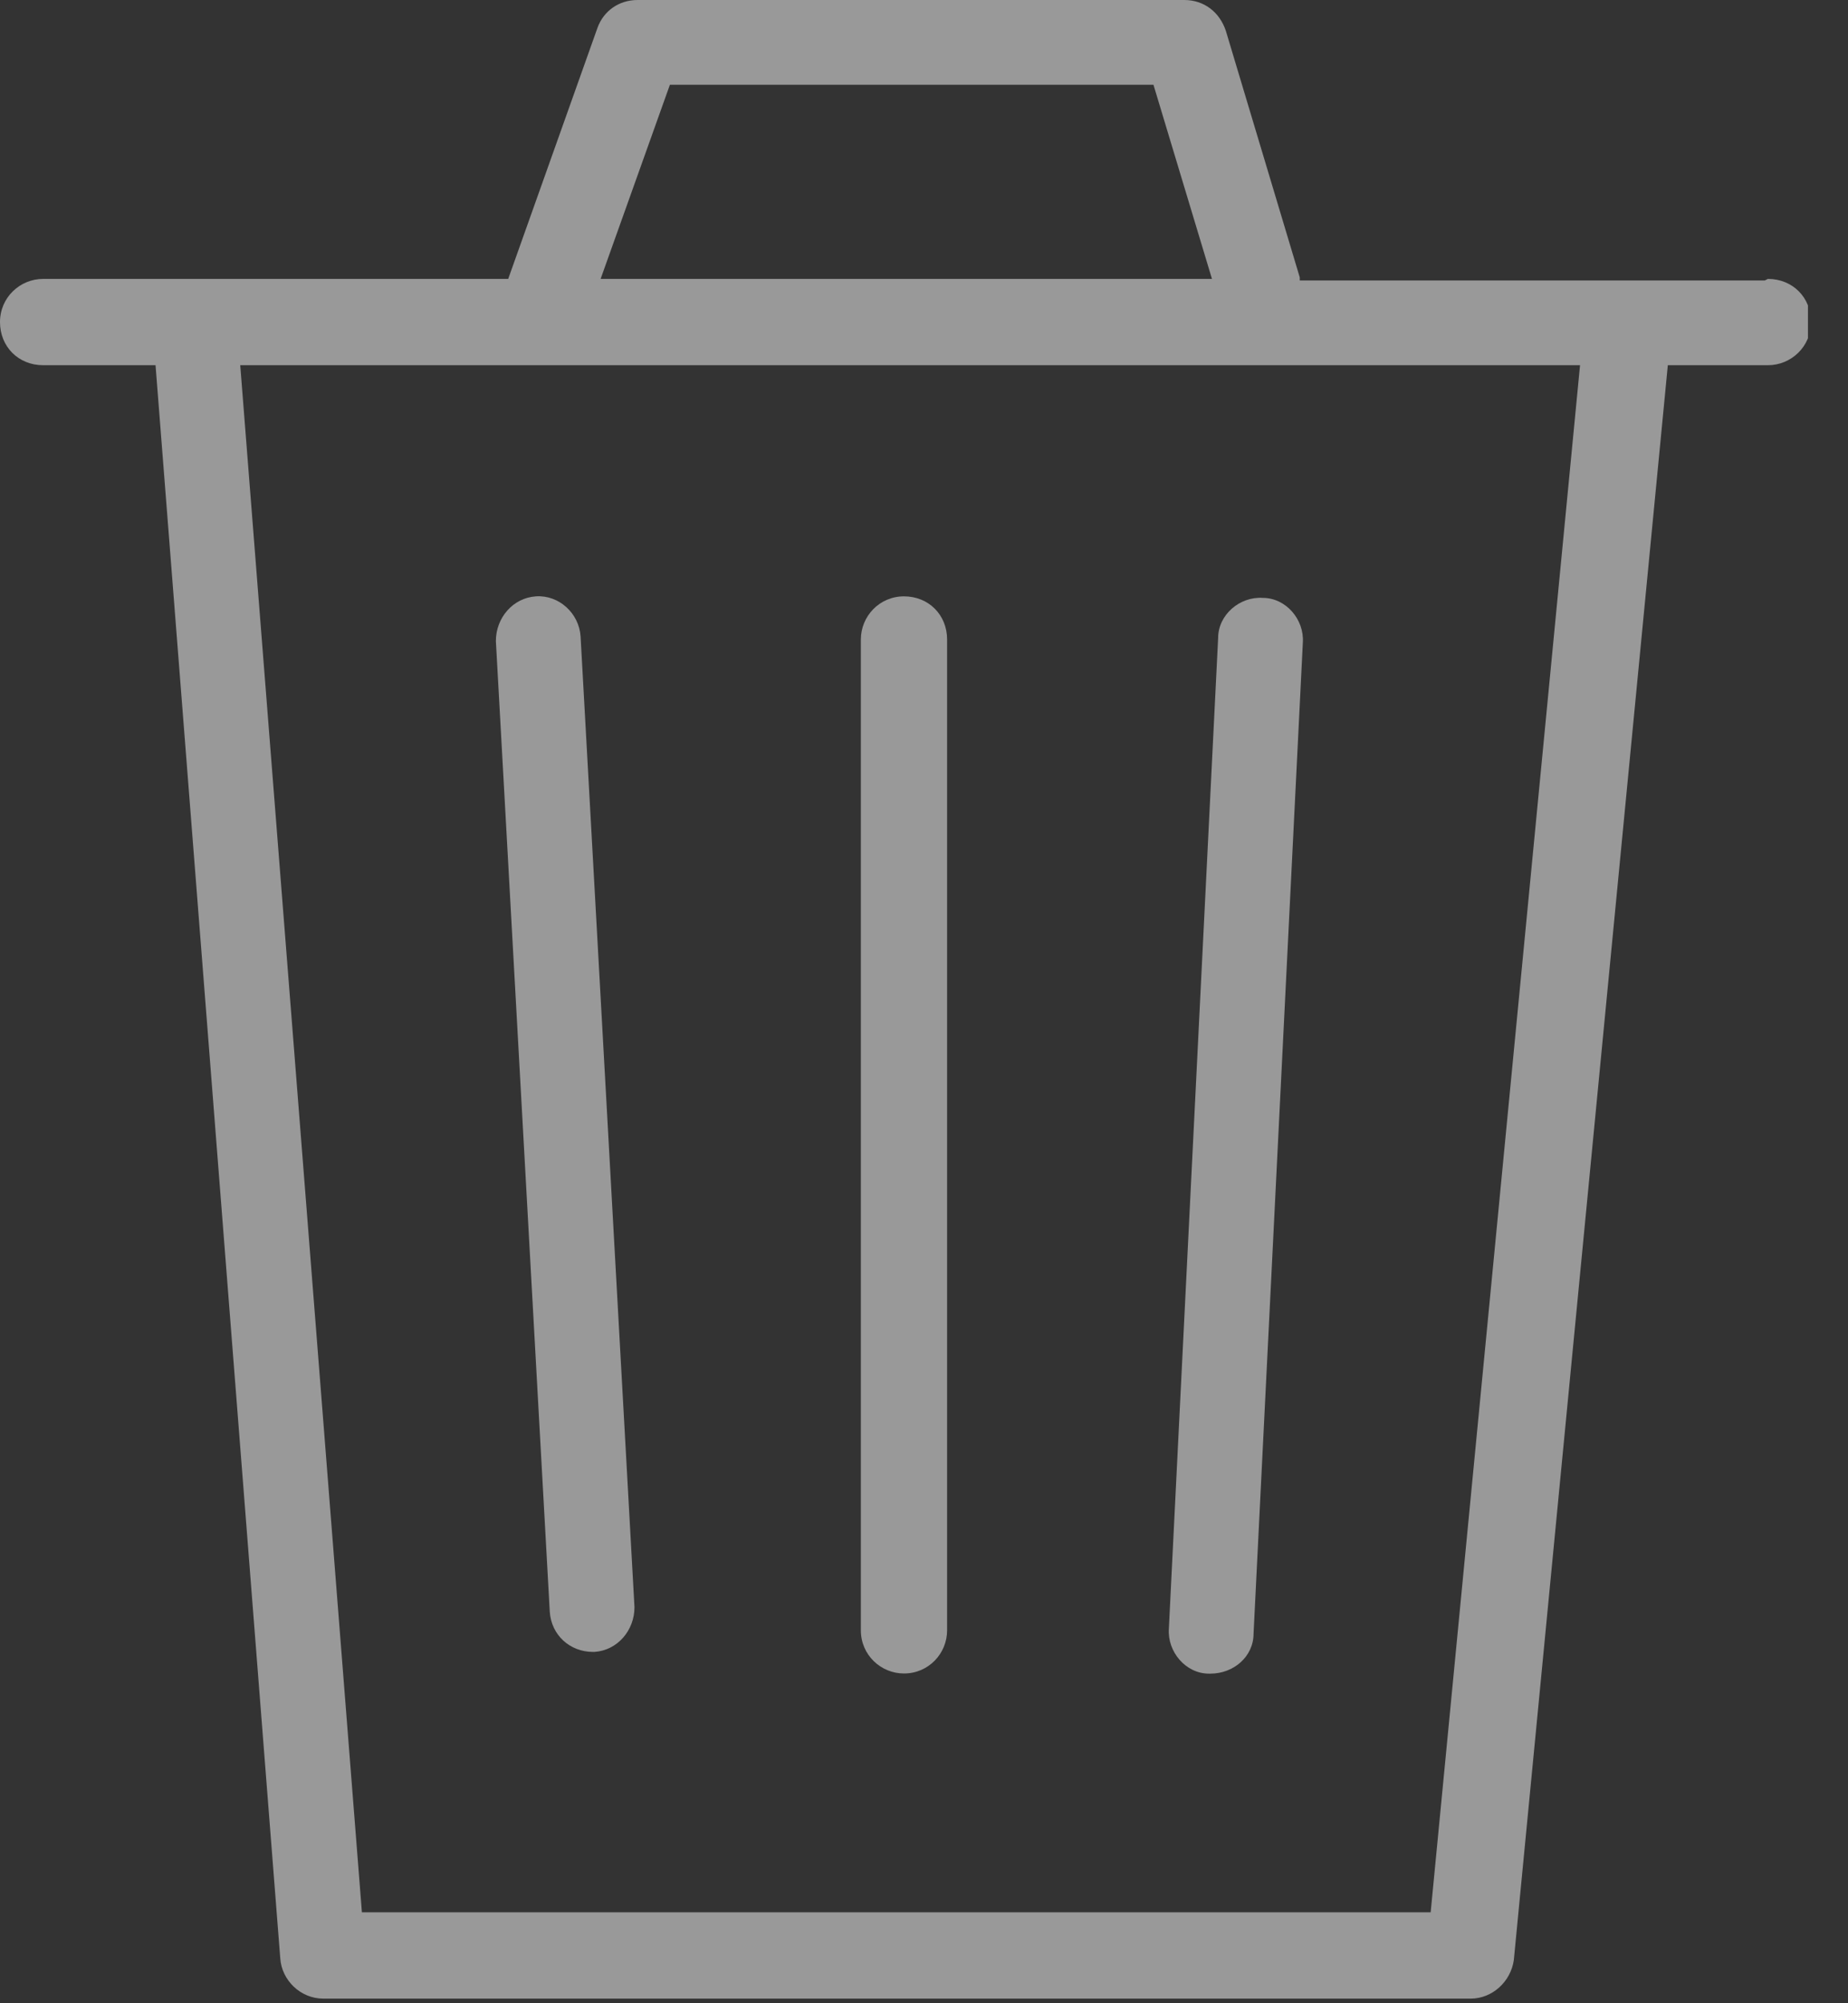 <svg width="12" height="13" viewBox="0 0 12 13" fill="none" xmlns="http://www.w3.org/2000/svg">
<rect x="0" y="0" width="12" height="13" fill="#333333" stroke="none"/>
<g clip-path="url(#clip0_284_2227)">
<path opacity="0.5" d="M3.85 10.72C3.7 10.72 3.58 10.61 3.57 10.46L3.22 4.16C3.22 4.01 3.33 3.88 3.48 3.87C3.63 3.86 3.76 3.98 3.77 4.13L4.12 10.43C4.12 10.58 4.01 10.71 3.86 10.72C3.86 10.72 3.85 10.72 3.84 10.72H3.85Z" fill="white"/>
<path opacity="0.5" d="M5.87 10.86C5.72 10.86 5.59 10.74 5.59 10.58V4.15C5.59 4 5.71 3.87 5.87 3.87C6.03 3.87 6.15 3.99 6.15 4.15V10.58C6.15 10.73 6.03 10.86 5.87 10.86Z" fill="white"/>
<path opacity="0.5" d="M7.86 10.861C7.86 10.861 7.86 10.861 7.85 10.861C7.7 10.861 7.58 10.72 7.59 10.57L7.91 4.14C7.91 3.99 8.05 3.87 8.2 3.88C8.35 3.88 8.47 4.02 8.46 4.17L8.14 10.601C8.14 10.751 8.01 10.861 7.86 10.861Z" fill="white"/>
<path opacity="0.5" d="M11.46 1.82H8.44C8.44 1.82 8.44 1.81 8.44 1.8L7.96 0.2C7.92 0.08 7.82 0 7.69 0H4.14C4.02 0 3.92 0.07 3.88 0.18L3.3 1.81H0.28C0.13 1.81 0 1.93 0 2.09C0 2.25 0.12 2.37 0.28 2.37H1.01L1.82 12.71C1.83 12.85 1.95 12.97 2.1 12.97H9.55C9.69 12.97 9.81 12.86 9.83 12.72L10.83 2.37H11.48C11.63 2.37 11.76 2.25 11.76 2.09C11.76 1.93 11.64 1.81 11.48 1.81L11.46 1.82ZM4.34 0.55H7.49L7.87 1.81H3.9L4.35 0.55H4.34ZM9.29 12.41H2.35L1.56 2.37H10.26L9.29 12.41Z" fill="white"/>
</g>
<defs>
<clipPath id="clip0_284_2227">
<rect width="11.74" height="12.97" fill="white"/>
</clipPath>
</defs>
</svg>
